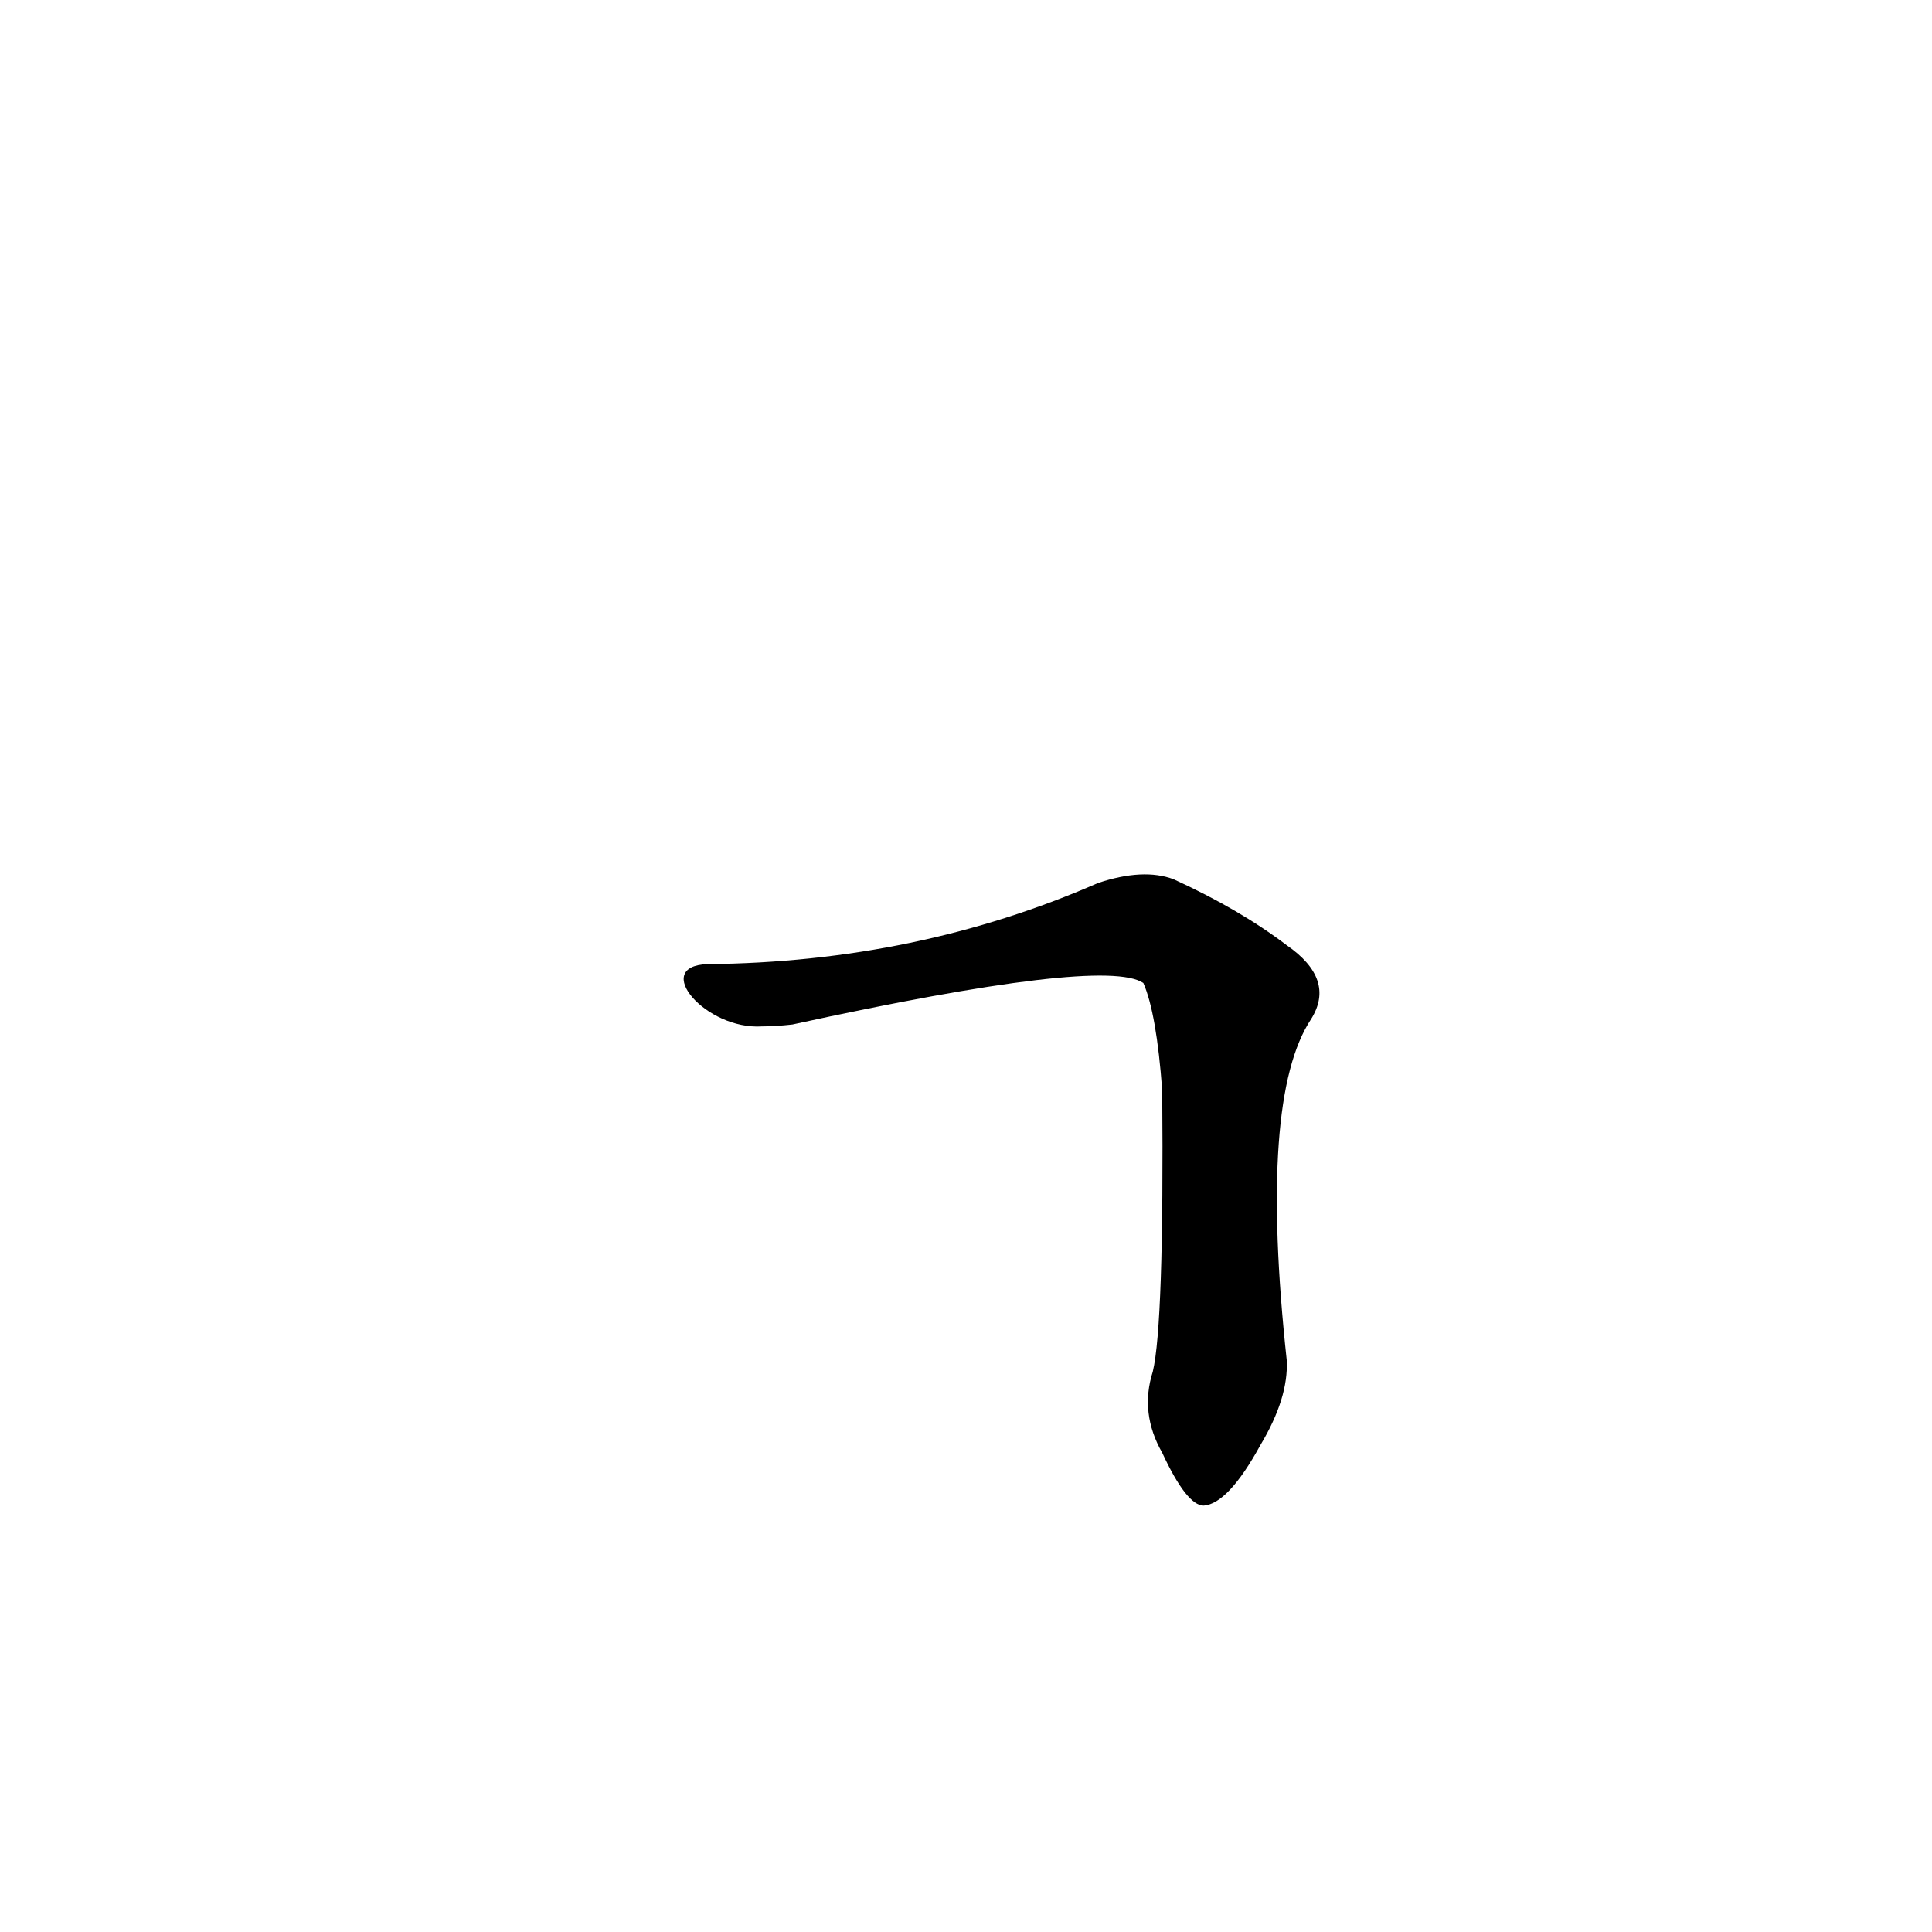 <?xml version='1.0' encoding='utf-8'?>
<svg xmlns="http://www.w3.org/2000/svg" version="1.1" viewBox="0 0 1024 1024"><g transform="scale(1, -1) translate(0, -900)"><path d="M 611 173 Q 604 151 616 130 Q 629 102 638 102 Q 651 103 668 134 Q 683 159 682 179 Q 667 318 695 360 Q 708 381 682 399 Q 657 418 622 434 Q 606 440 582 432 Q 486 390 375 389 C 345 388 374 354 404 356 Q 411 356 420 357 Q 585 393 606 379 Q 613 363 616 322 Q 617 198 611 173 Z" fill="black" /></g></svg>